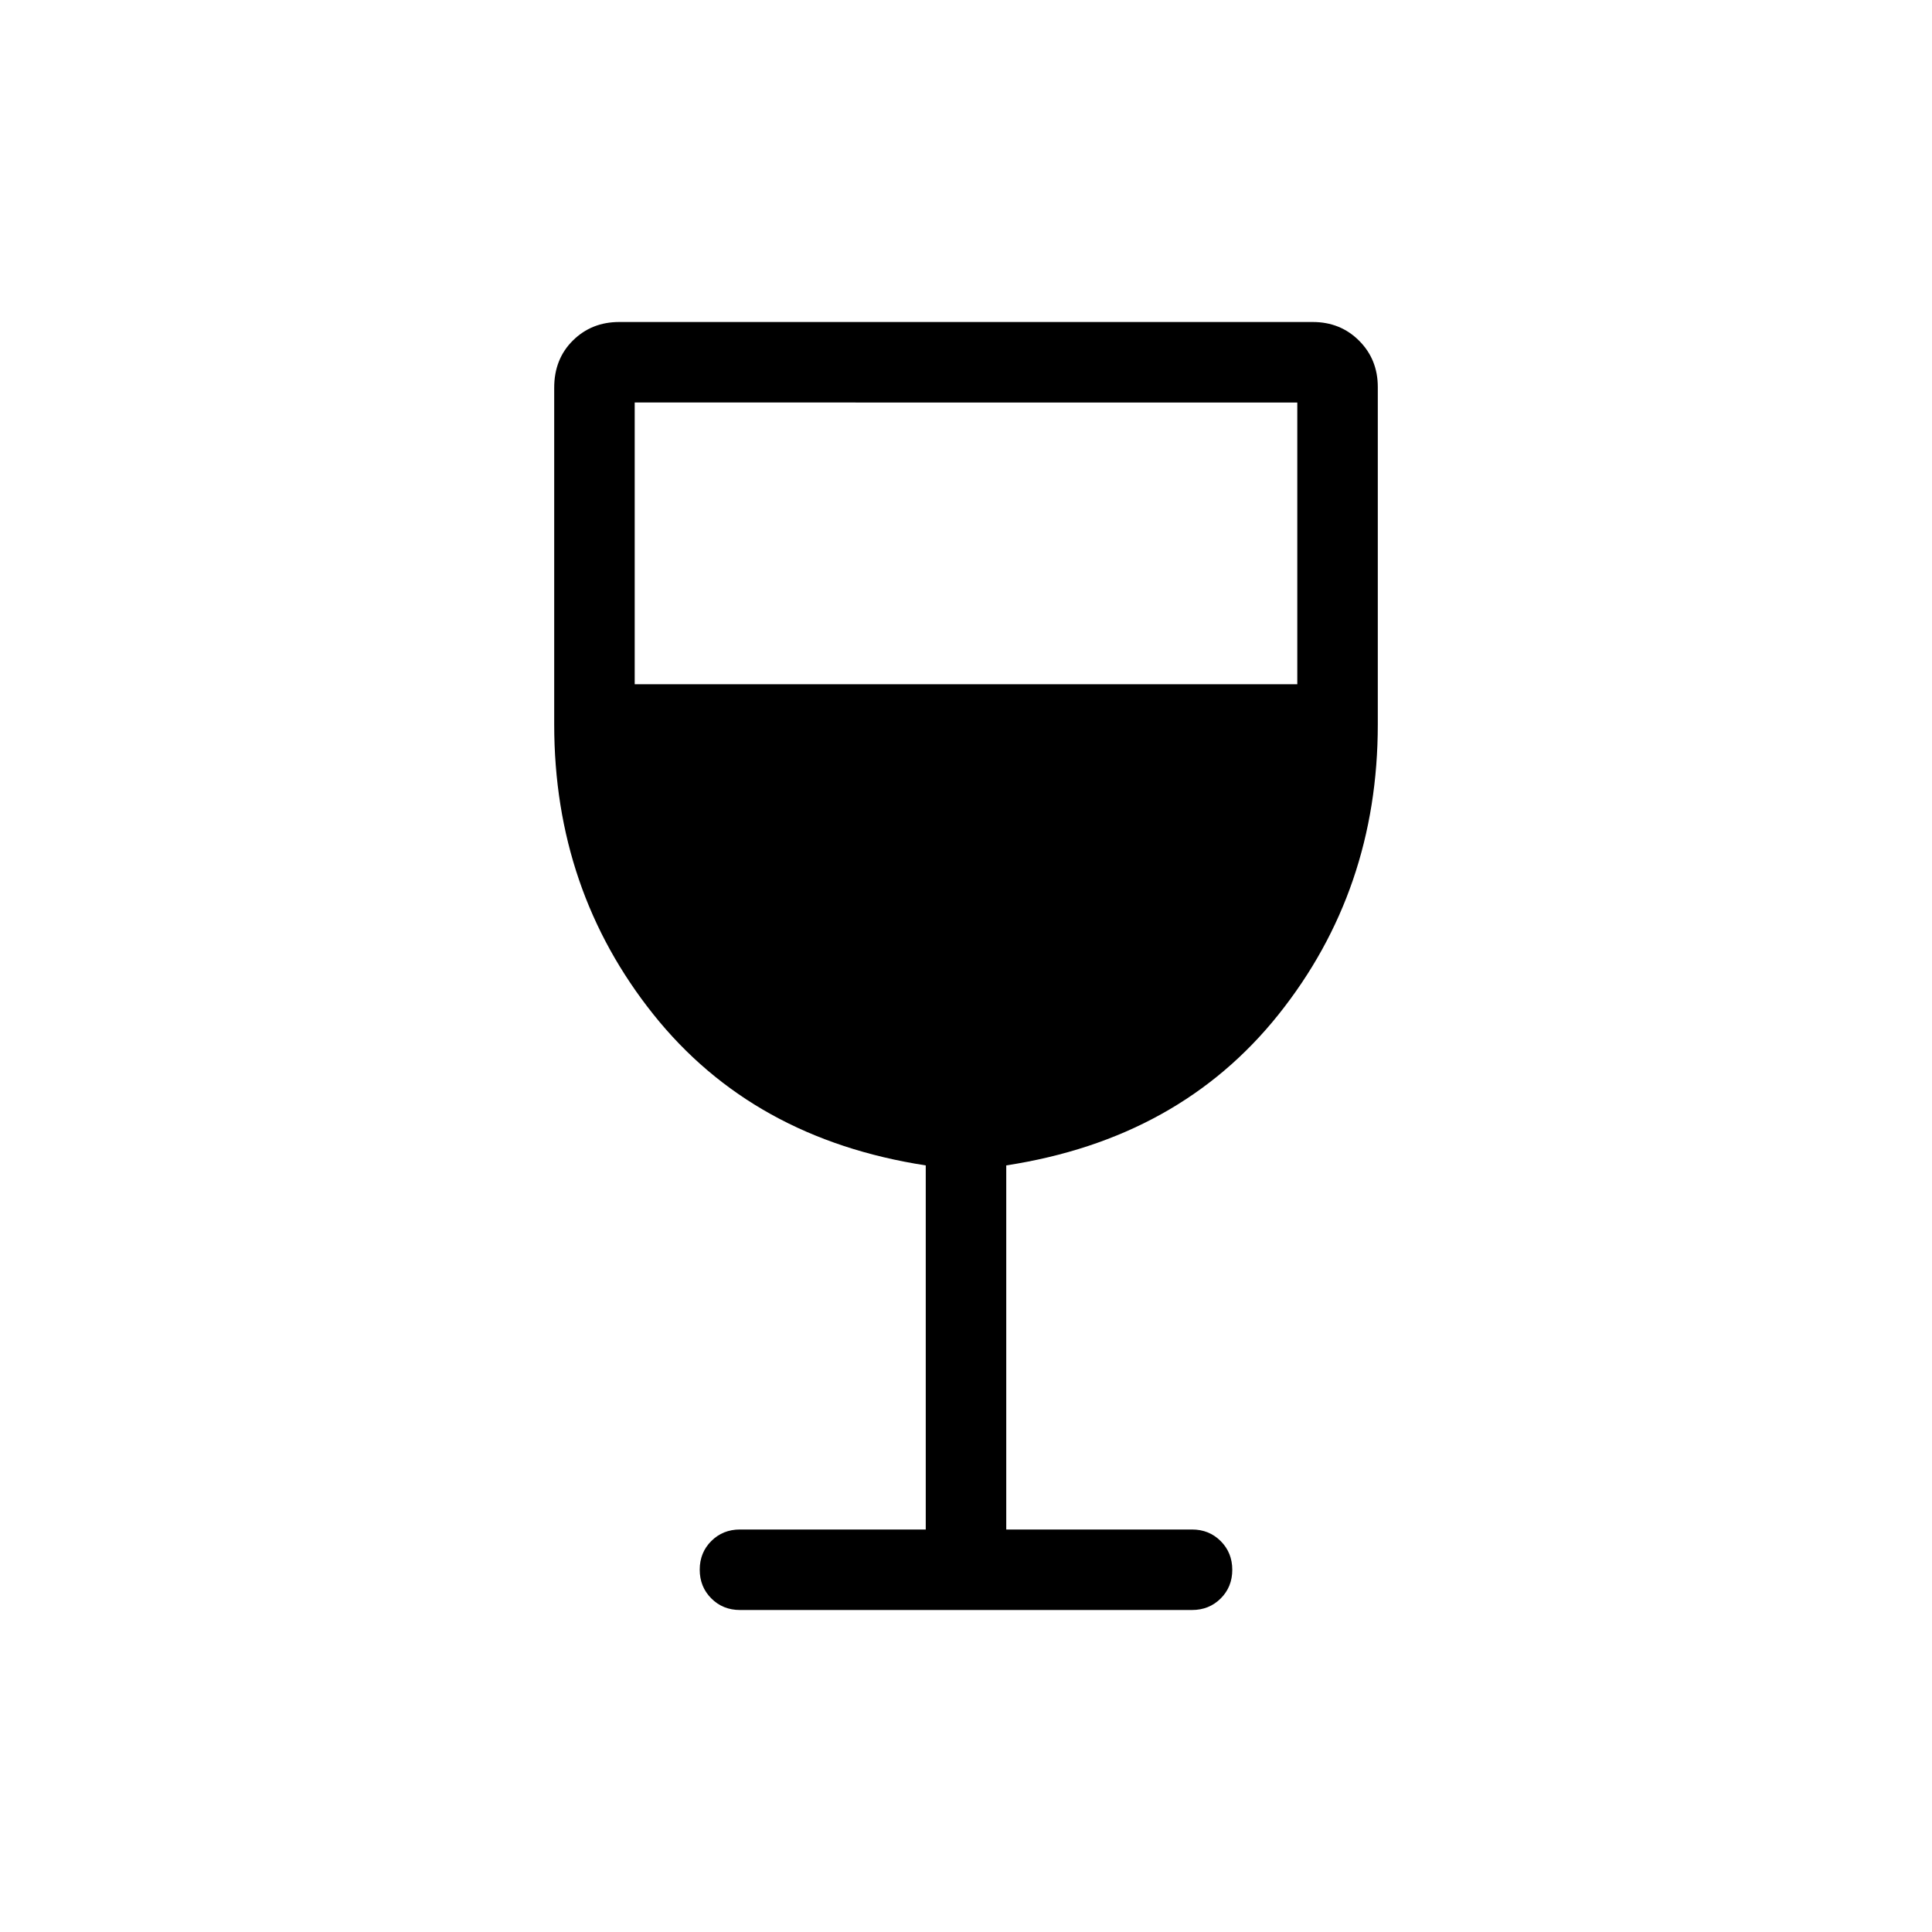 <svg xmlns="http://www.w3.org/2000/svg" height="24" viewBox="0 -960 960 960" width="24"><path d="M460-200v-180.92q-86-13.23-135.31-75-49.31-61.77-49.31-144.08v-167.39q0-14.23 9.29-23.42 9.29-9.19 23.02-9.19h344.62q13.73 0 23.02 9.29t9.29 23.02V-600q0 82.31-49.31 144.08-49.31 61.77-135.31 75V-200h92.31q8.5 0 14.25 5.76t5.75 14.27q0 8.51-5.75 14.24T592.31-160H367.69q-8.5 0-14.25-5.76t-5.75-14.27q0-8.51 5.75-14.24t14.25-5.73H460ZM315.38-620h329.24v-140H315.38v140Z"/></svg>